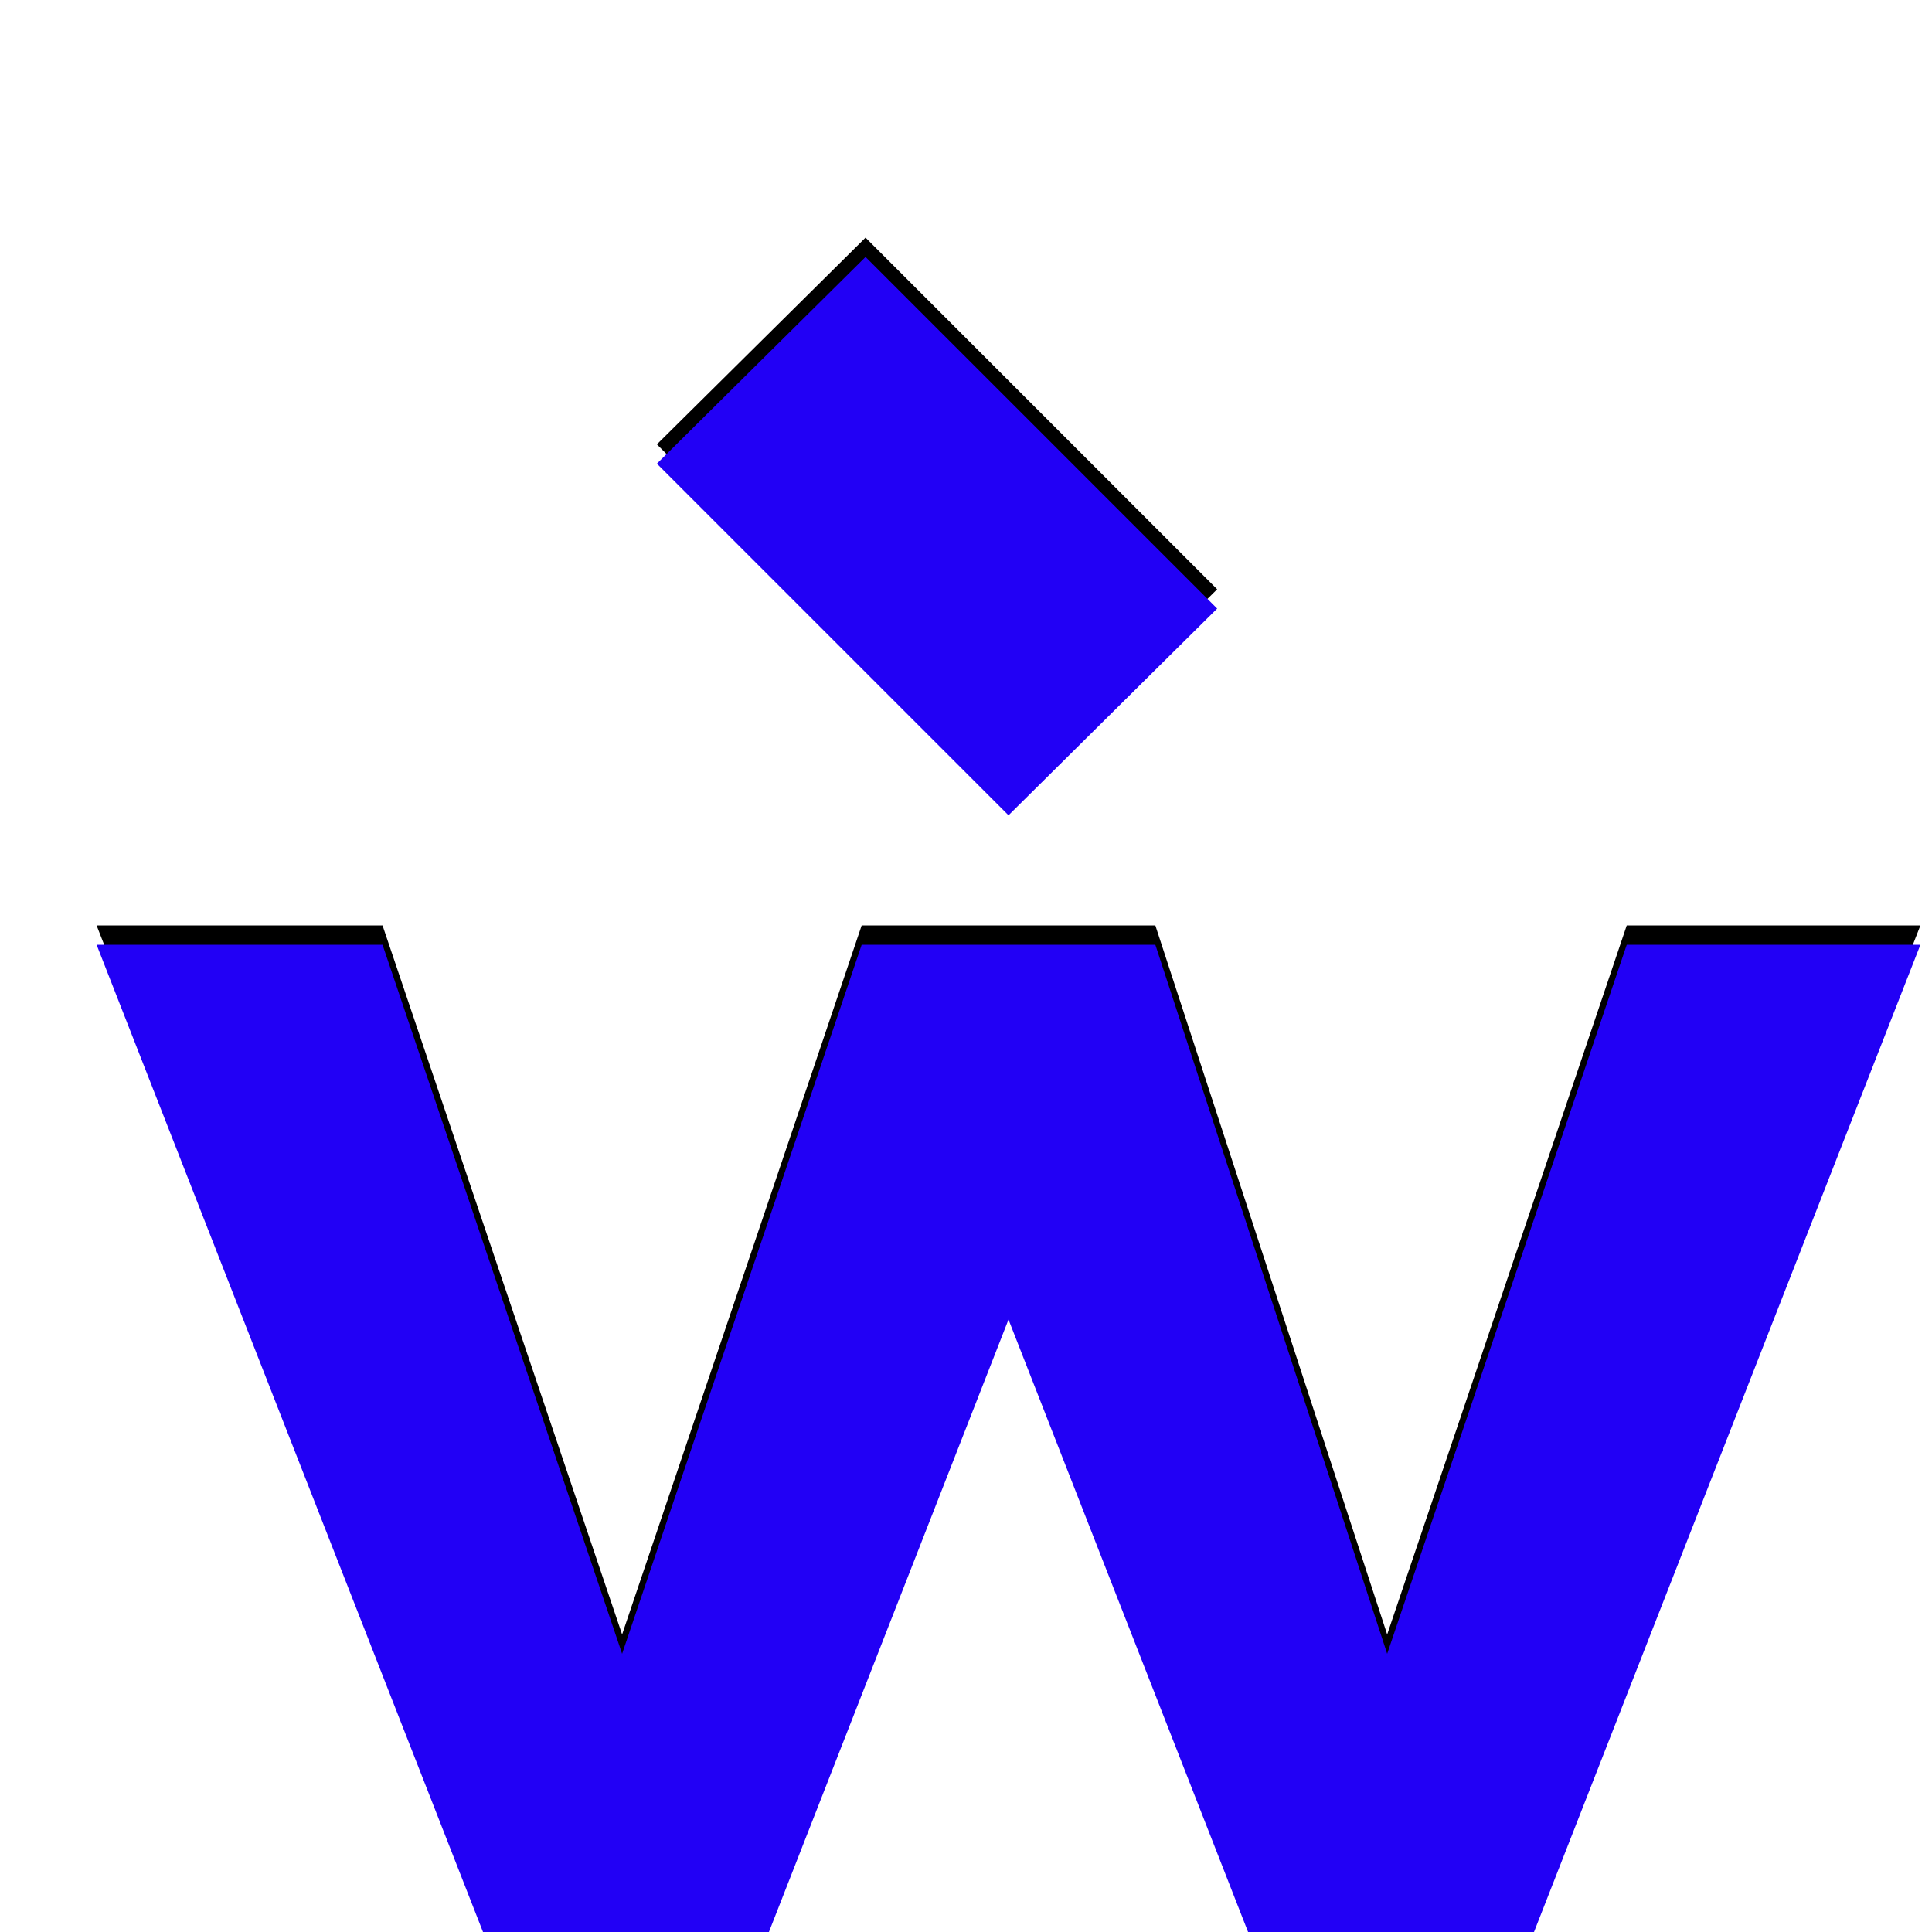 <svg xmlns="http://www.w3.org/2000/svg" viewBox="0 -1000 1000 1000">
	<path fill="#000000" d="M522 -588L340 -770L448 -877L630 -695ZM446 -521H598L718 -154L842 -521H994L794 -10H646L522 -327L398 -10H250L50 -521H198L322 -154Z"/>
	<path fill="#2200f5" d="M522 -578L340 -760L448 -867L630 -685ZM446 -511H598L718 -144L842 -511H994L794 0H646L522 -317L398 0H250L50 -511H198L322 -144Z"/>
</svg>